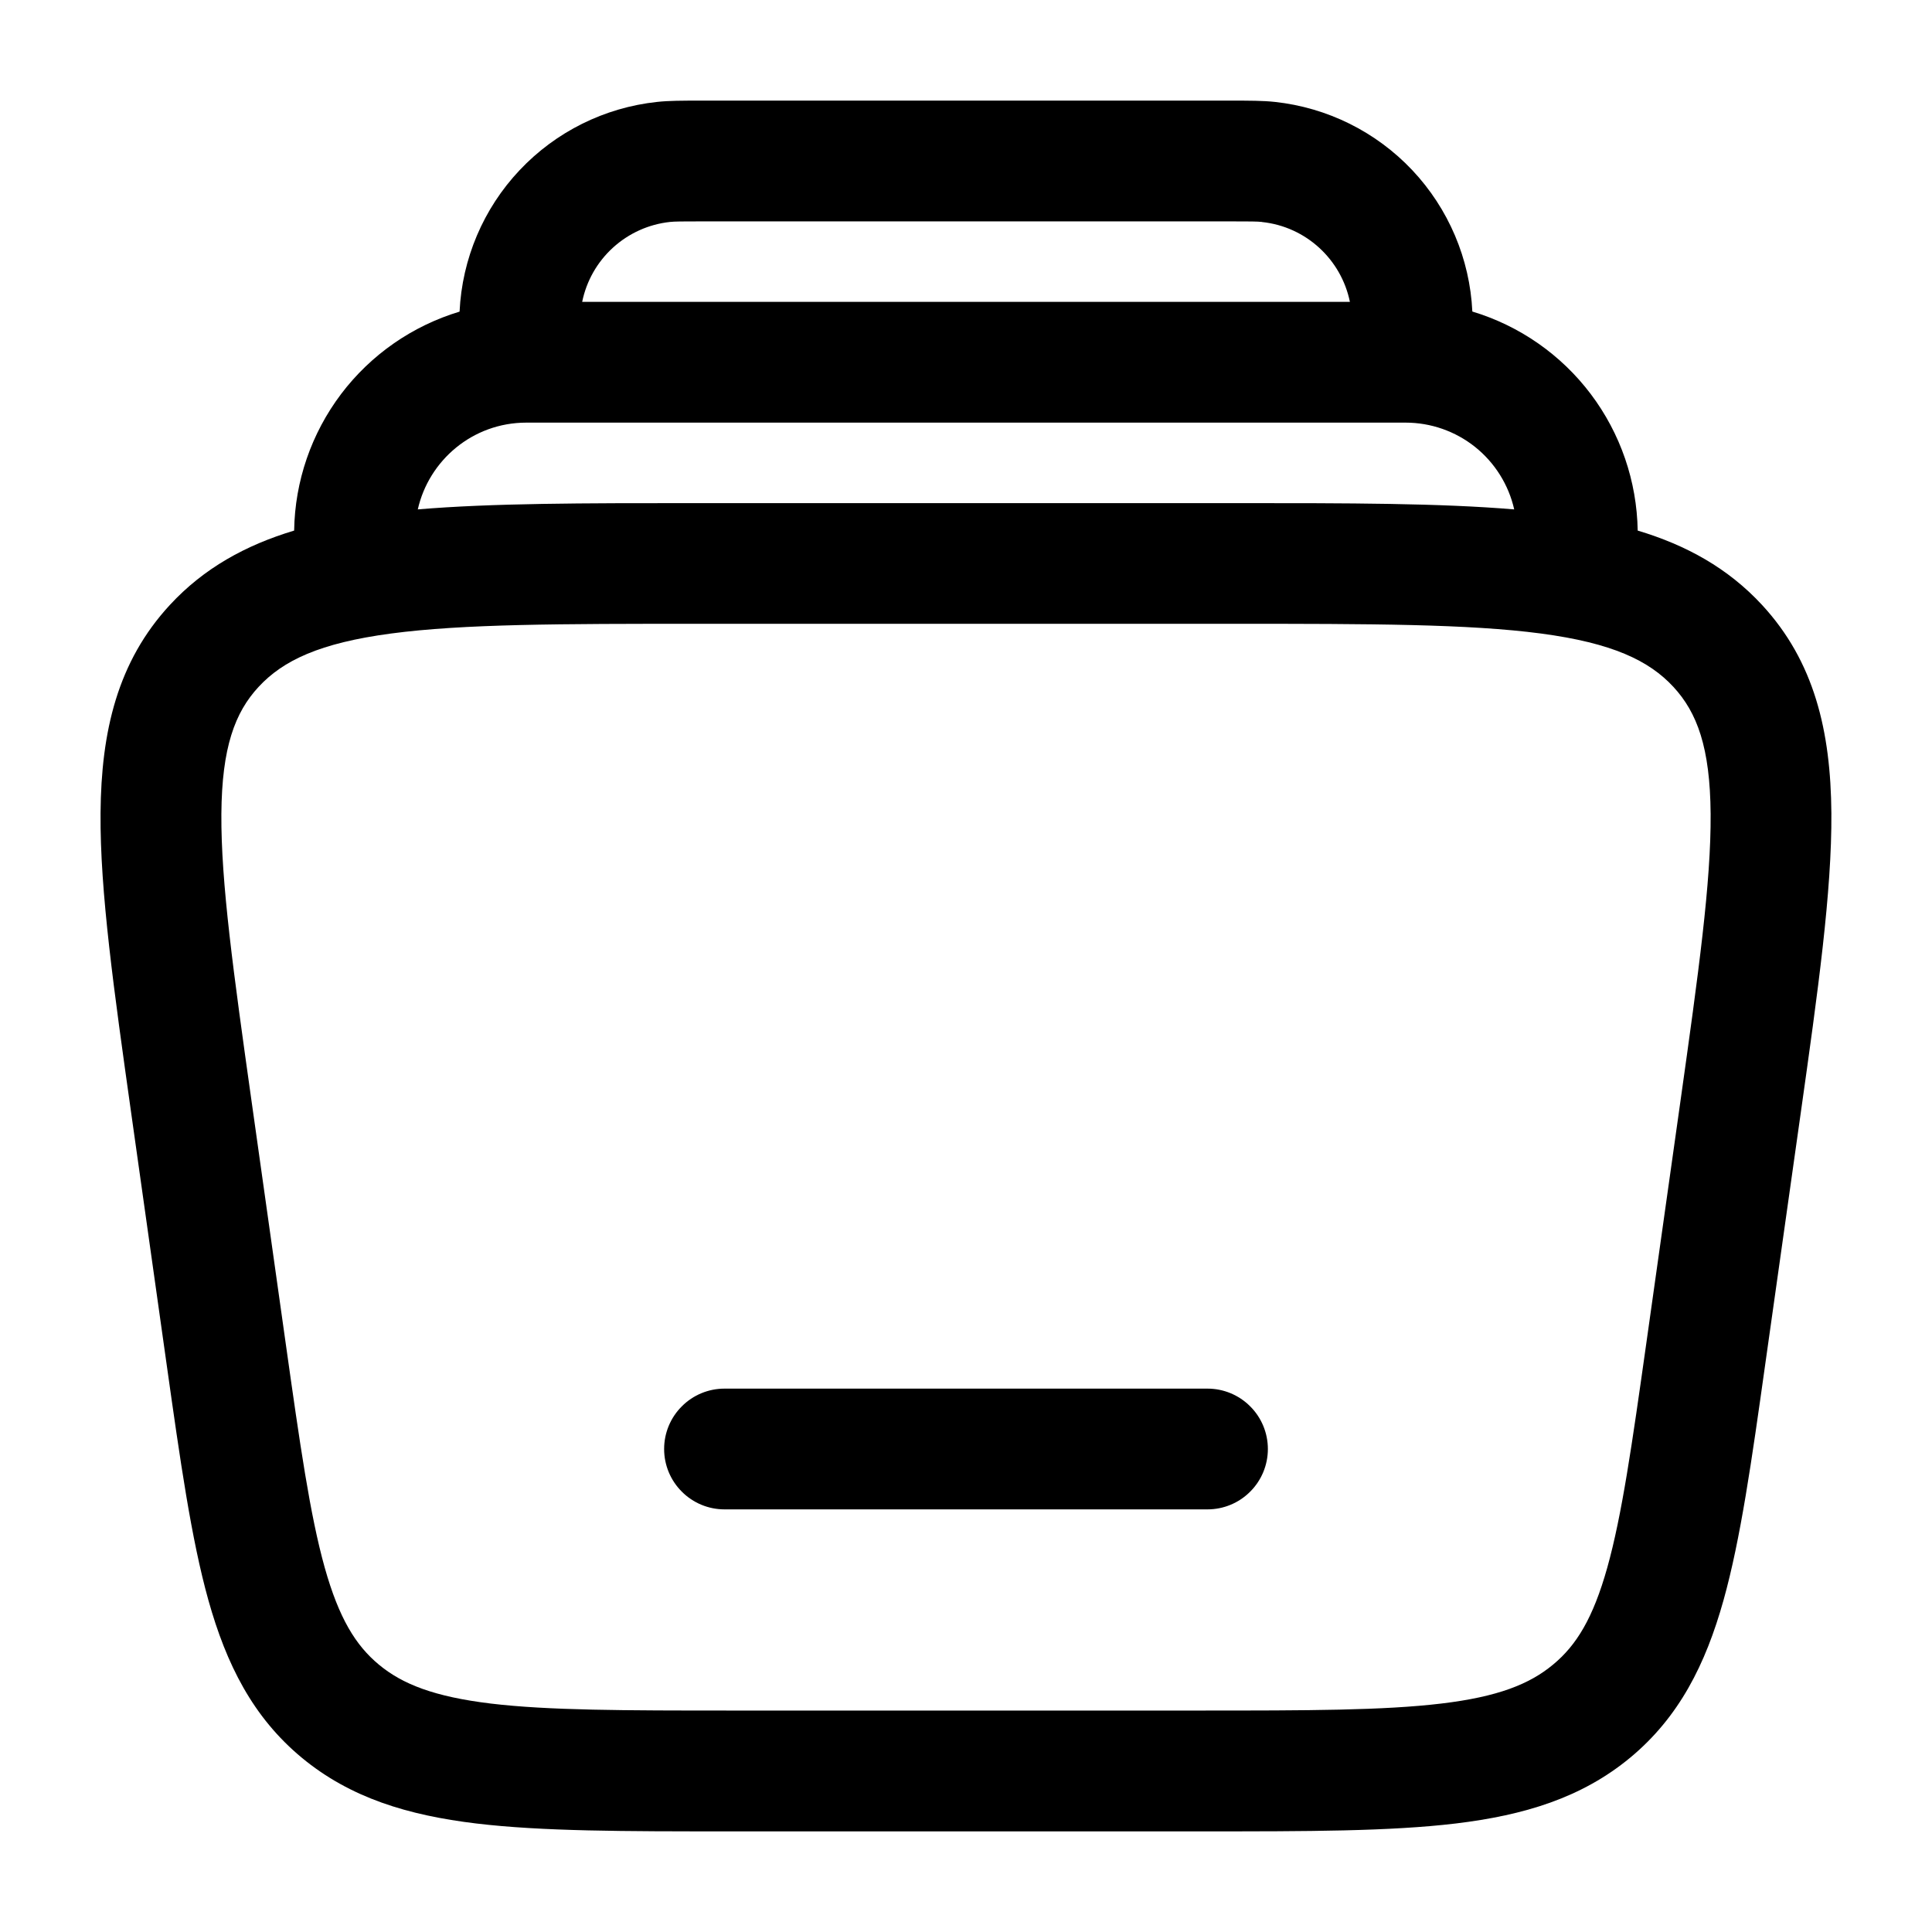 <svg width="24" height="24" viewBox="0 0 24 24" fill="none" xmlns="http://www.w3.org/2000/svg">
<path fill-rule="evenodd" clip-rule="evenodd" d="M8.25 18C8.25 17.801 8.329 17.61 8.47 17.47C8.61 17.329 8.801 17.25 9 17.25H15C15.199 17.25 15.39 17.329 15.53 17.47C15.671 17.61 15.75 17.801 15.75 18C15.75 18.199 15.671 18.39 15.53 18.53C15.39 18.671 15.199 18.75 15 18.75H9C8.801 18.75 8.61 18.671 8.47 18.53C8.329 18.39 8.25 18.199 8.25 18Z" fill="black"/>
<path fill-rule="evenodd" clip-rule="evenodd" d="M8.7 1.25H15.3C15.52 1.25 15.689 1.25 15.836 1.266C16.488 1.336 17.094 1.637 17.544 2.114C17.994 2.592 18.259 3.215 18.29 3.87C18.877 4.047 19.392 4.406 19.761 4.895C20.13 5.384 20.334 5.978 20.344 6.591C20.945 6.771 21.464 7.056 21.888 7.514C22.54 8.219 22.742 9.086 22.75 10.1C22.757 11.075 22.584 12.307 22.368 13.836L21.928 16.95C21.76 18.146 21.623 19.118 21.41 19.879C21.187 20.676 20.858 21.331 20.25 21.835C19.646 22.335 18.93 22.55 18.084 22.652C17.265 22.75 16.235 22.75 14.954 22.75H9.046C7.764 22.75 6.734 22.75 5.916 22.652C5.069 22.55 4.353 22.335 3.749 21.835C3.141 21.331 2.812 20.675 2.589 19.879C2.376 19.118 2.239 18.146 2.07 16.949L1.631 13.836C1.416 12.306 1.241 11.075 1.249 10.1C1.257 9.086 1.459 8.219 2.111 7.514C2.535 7.056 3.053 6.772 3.654 6.591C3.663 5.978 3.868 5.384 4.237 4.895C4.607 4.406 5.122 4.048 5.709 3.871C5.74 3.215 6.004 2.592 6.454 2.115C6.904 1.637 7.51 1.336 8.163 1.266C8.31 1.25 8.479 1.25 8.698 1.25M5.188 6.328C6.114 6.25 7.248 6.25 8.615 6.25H15.383C16.749 6.25 17.883 6.25 18.81 6.328C18.741 6.022 18.569 5.748 18.324 5.552C18.078 5.356 17.774 5.25 17.46 5.25H6.539C5.87 5.25 5.327 5.72 5.19 6.328M15.677 2.758C16.227 2.816 16.662 3.226 16.769 3.75H7.232C7.285 3.49 7.419 3.254 7.616 3.075C7.812 2.897 8.06 2.785 8.324 2.757C8.38 2.751 8.46 2.75 8.741 2.75H15.259C15.539 2.75 15.619 2.751 15.676 2.757M3.213 8.532C3.516 8.205 3.971 7.988 4.856 7.87C5.757 7.75 6.964 7.749 8.672 7.749H15.328C17.036 7.749 18.243 7.751 19.144 7.87C20.029 7.988 20.484 8.205 20.787 8.532C21.083 8.852 21.244 9.287 21.25 10.111C21.256 10.961 21.1 12.081 20.874 13.687L20.451 16.687C20.273 17.948 20.149 18.82 19.966 19.474C19.789 20.104 19.582 20.439 19.293 20.678C19 20.922 18.606 21.078 17.905 21.162C17.186 21.248 16.247 21.249 14.905 21.249H9.095C7.753 21.249 6.814 21.248 6.095 21.162C5.395 21.077 5 20.922 4.707 20.679C4.418 20.439 4.211 20.103 4.034 19.474C3.851 18.82 3.727 17.948 3.549 16.687L3.126 13.687C2.9 12.082 2.744 10.961 2.75 10.111C2.756 9.287 2.917 8.851 3.213 8.532Z" fill="black"/>
</svg>
